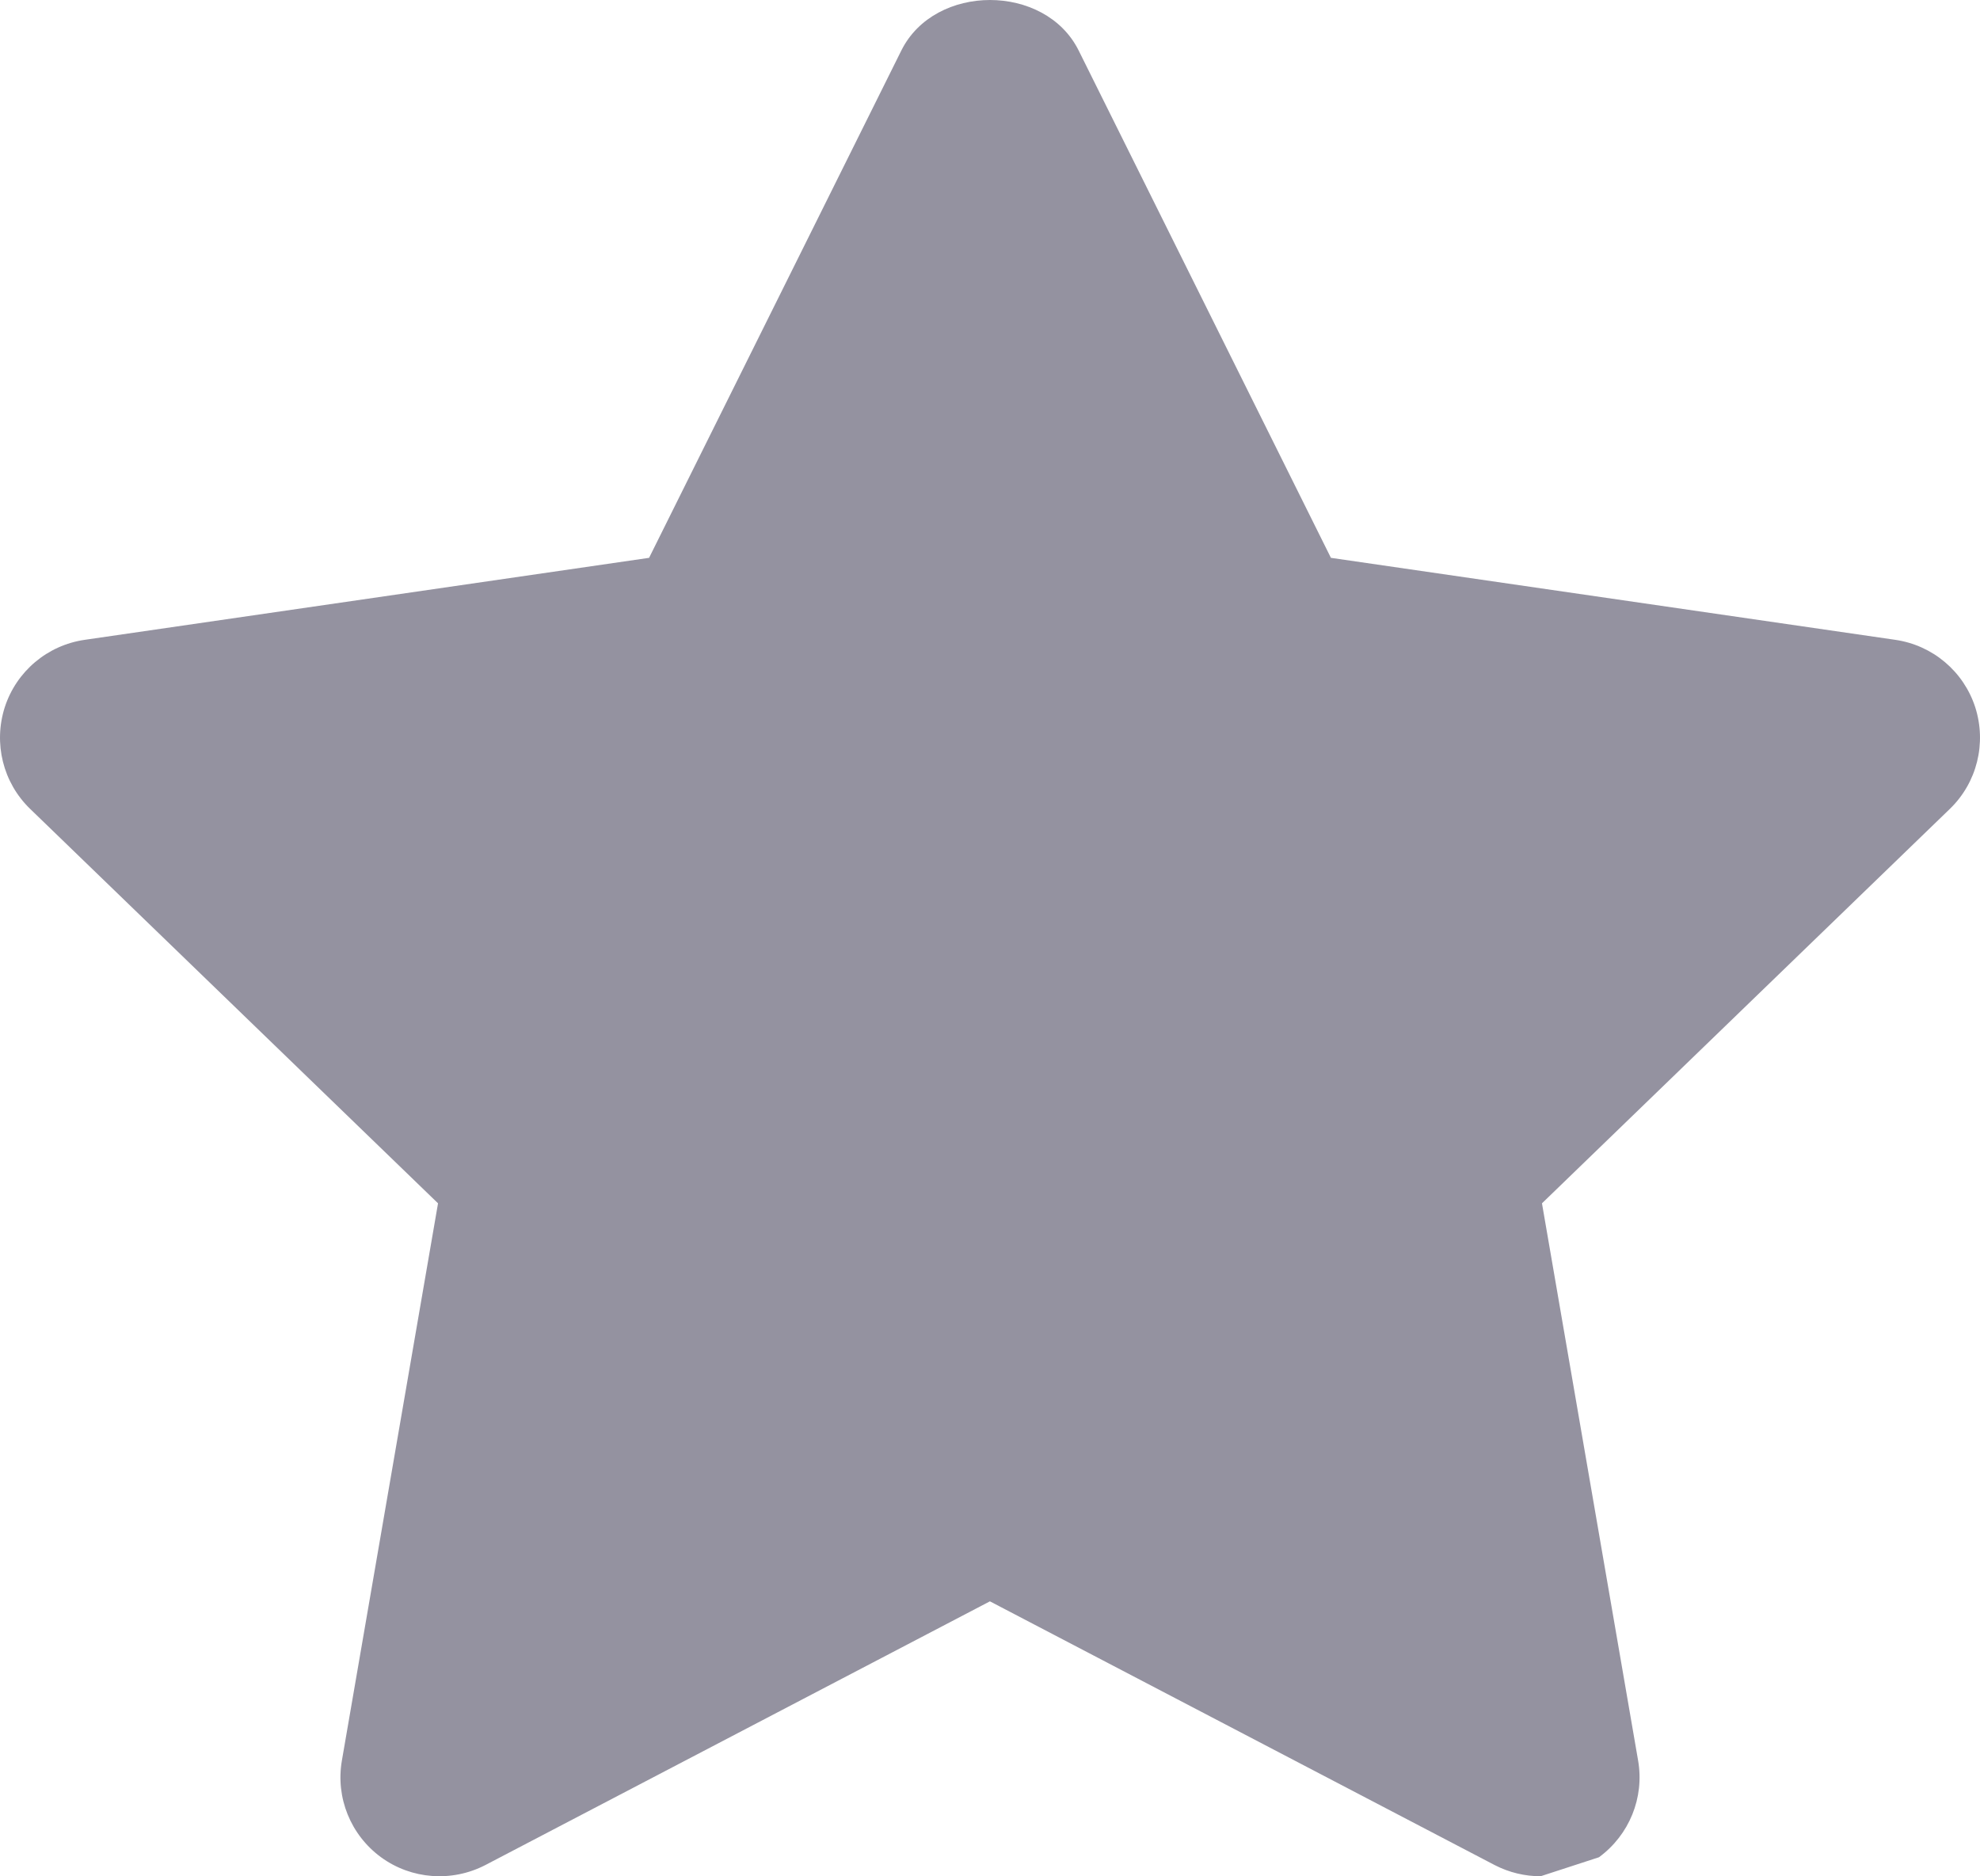 <?xml version="1.0" encoding="utf-8"?>
<svg version="1.1" xmlns="http://www.w3.org/2000/svg" xmlns:xlink="http://www.w3.org/1999/xlink" height="20.85" width="22">
  <defs>
    <path id="path-1" opacity="1" fill-rule="evenodd" d="M17.118,20.85 C16.944,20.85 16.769,20.809 16.608,20.726 L10.999,17.795 L5.392,20.726 C5.02,20.918 4.571,20.885 4.234,20.639 C3.896,20.392 3.727,19.976 3.799,19.563 L4.867,13.372 L0.335,8.989 C0.033,8.697 -0.075,8.26 0.053,7.859 C0.182,7.461 0.526,7.17 0.942,7.11 L7.212,6.199 L10.015,0.561 C10.387,-0.187 11.613,-0.187 11.985,0.561 L14.788,6.199 L21.058,7.11 C21.474,7.17 21.818,7.461 21.947,7.859 C22.075,8.26 21.967,8.697 21.665,8.989 L17.133,13.372 L18.201,19.563 C18.273,19.976 18.103,20.392 17.766,20.639 "/>
  </defs>
  <g opacity="1">
    <use xlink:href="#path-1" fill="rgb(148,146,160)" fill-opacity="1"/>
  </g>
</svg>